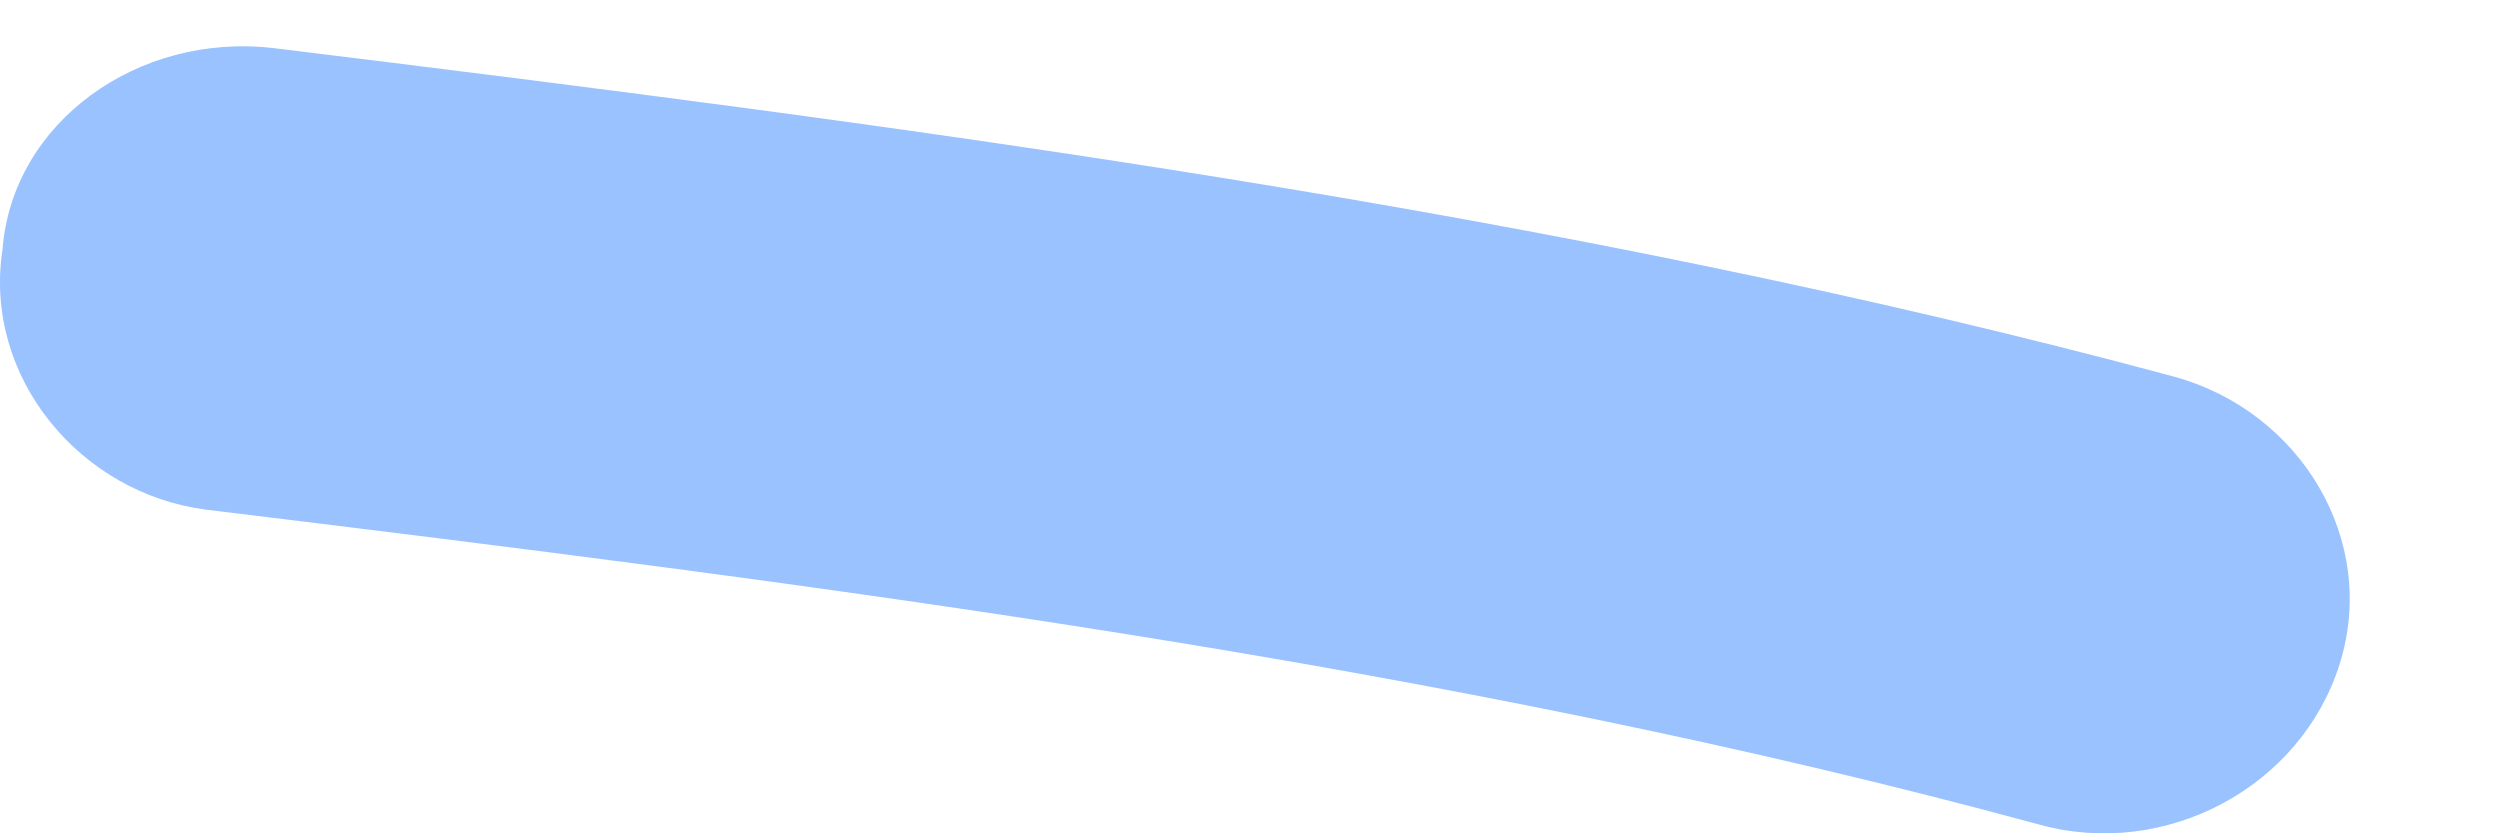 <svg width="15" height="5" viewBox="0 0 15 5" fill="none" xmlns="http://www.w3.org/2000/svg">
<path fill-rule="evenodd" clip-rule="evenodd" d="M13.049 2.261C9.325 1.258 5.426 0.753 1.644 0.289C0.829 0.192 0.073 0.734 0.015 1.498C-0.102 2.262 0.481 2.961 1.237 3.058C4.903 3.505 8.685 3.982 12.234 4.947C12.99 5.157 13.805 4.726 14.038 3.984C14.271 3.243 13.805 2.471 13.049 2.261Z" fill="#99C2FF"/>
</svg>
